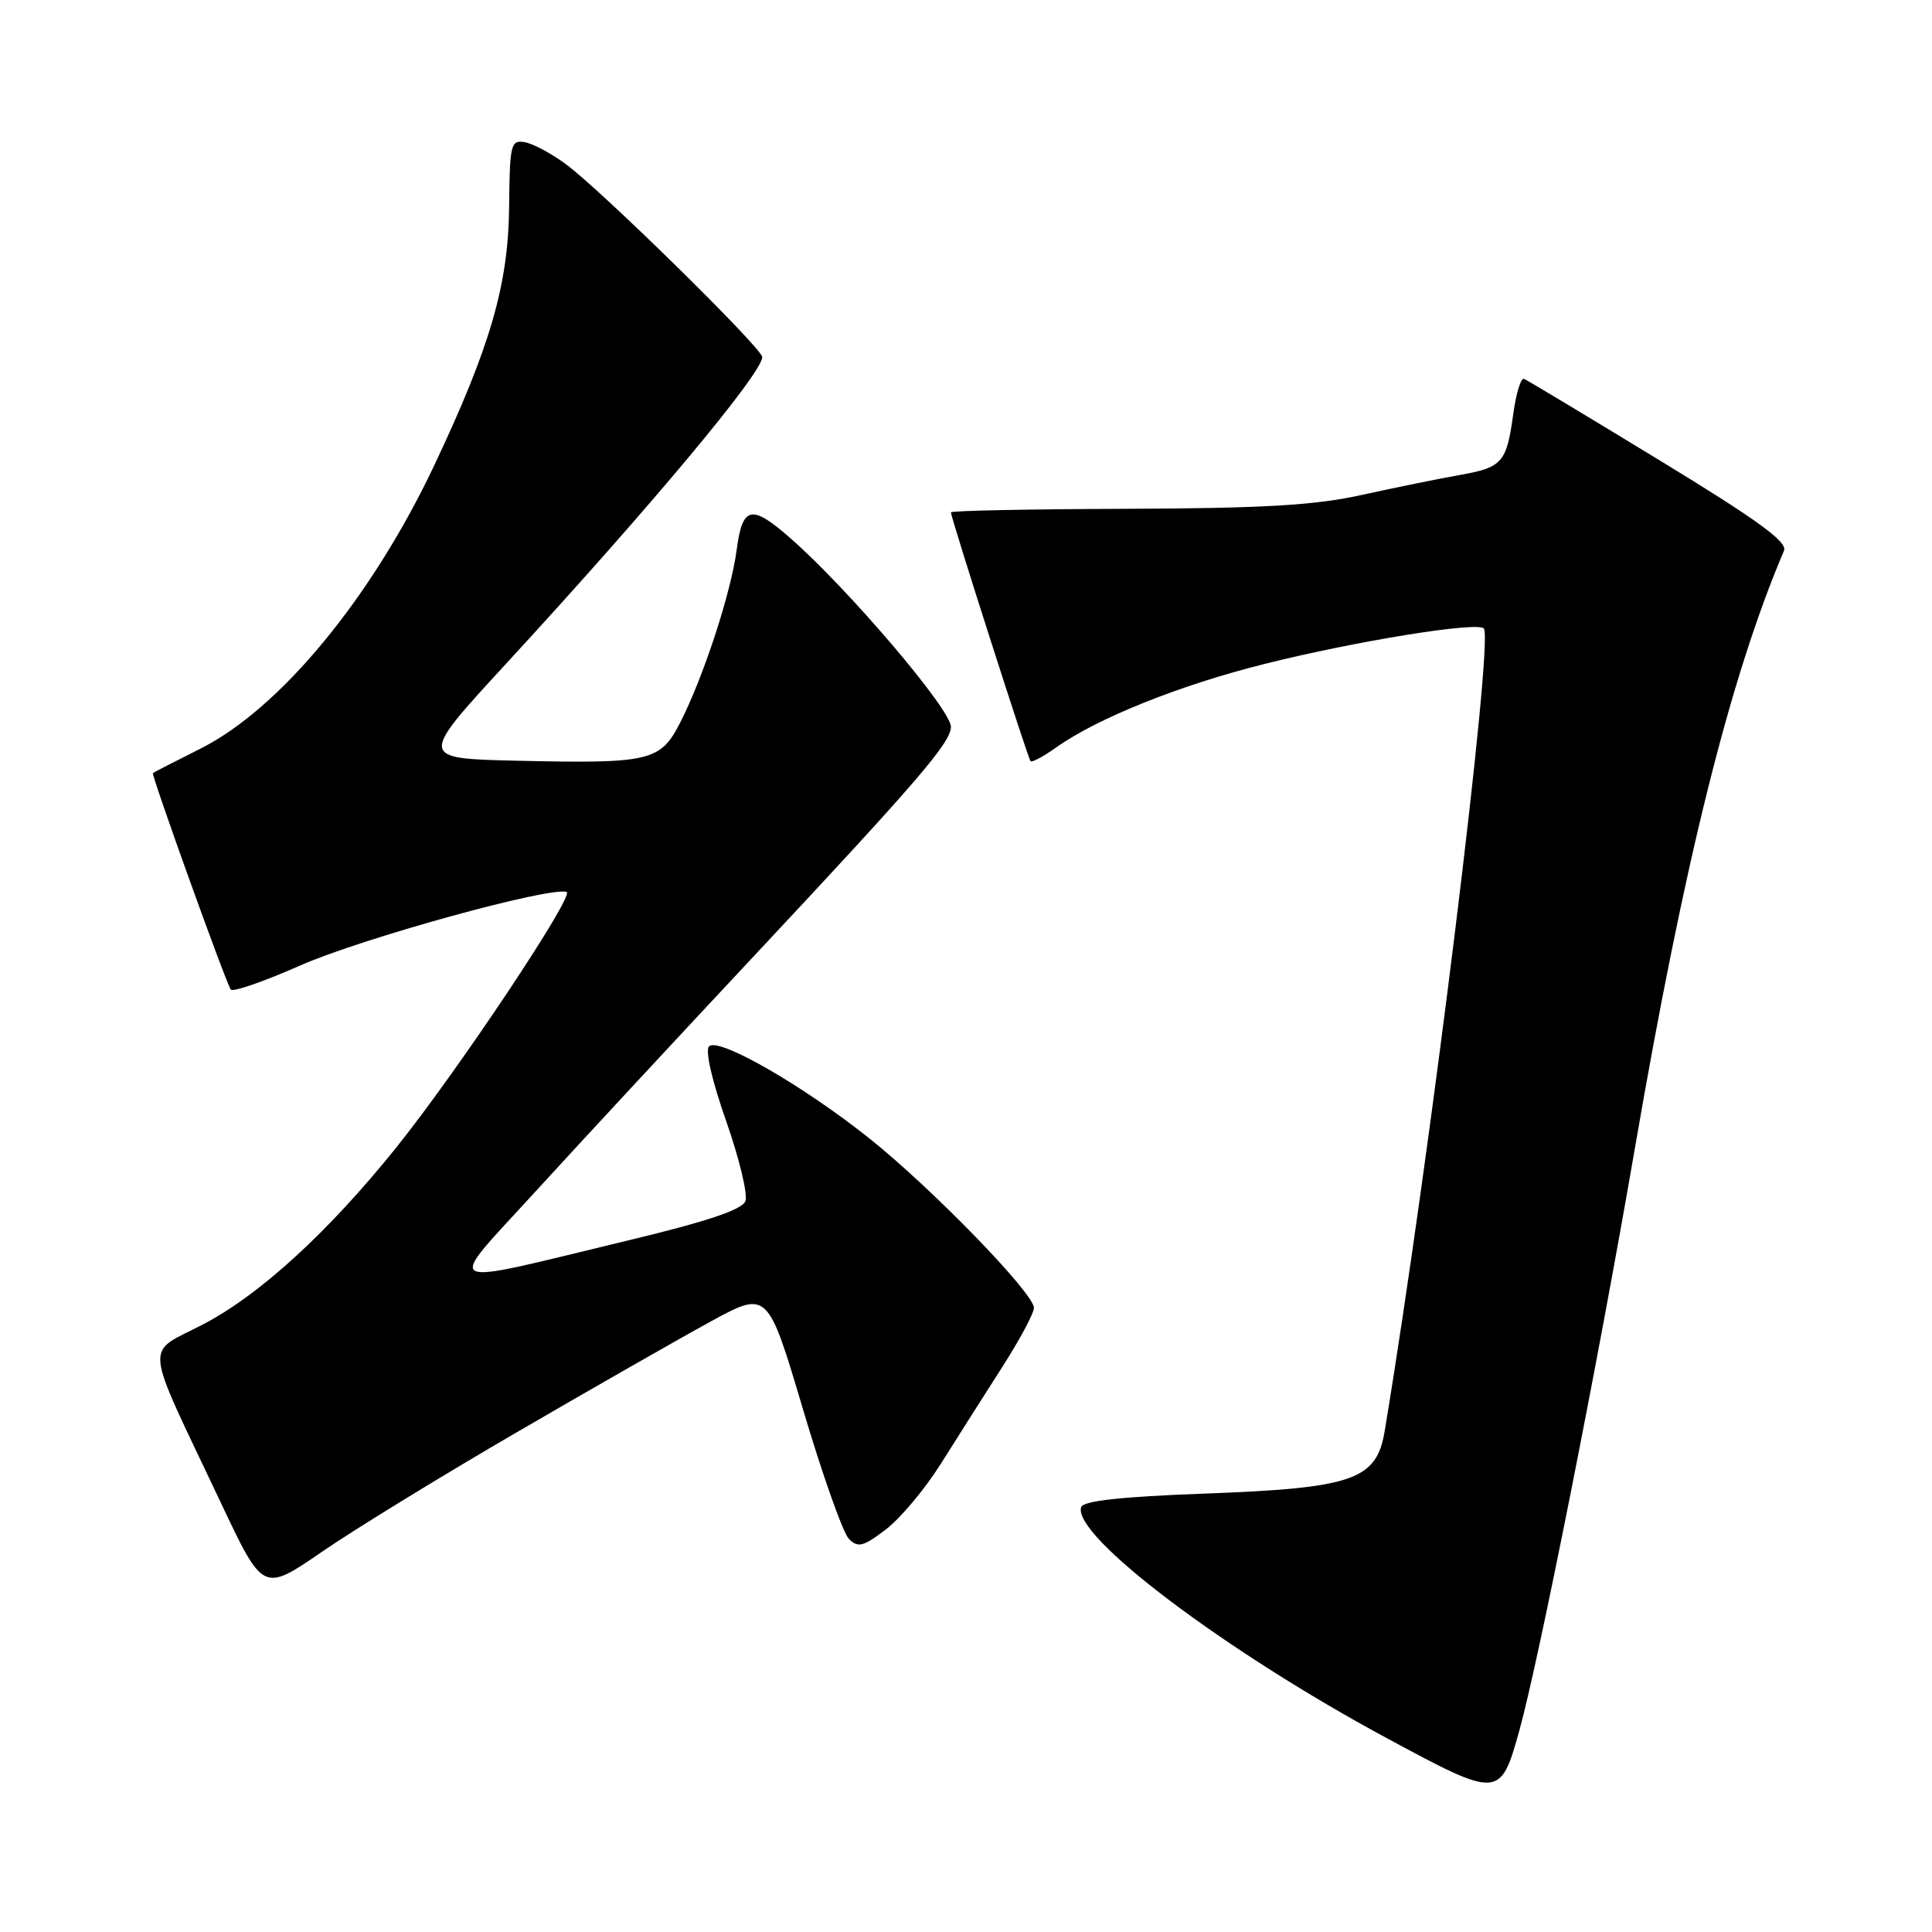 <?xml version="1.0" encoding="UTF-8" standalone="no"?>
<!DOCTYPE svg PUBLIC "-//W3C//DTD SVG 1.1//EN" "http://www.w3.org/Graphics/SVG/1.1/DTD/svg11.dtd" >
<svg xmlns="http://www.w3.org/2000/svg" xmlns:xlink="http://www.w3.org/1999/xlink" version="1.1" viewBox="0 0 256 256">
 <g >
 <path fill="currentColor"
d=" M 201.34 229.23 C 203.93 219.87 211.77 180.38 216.57 152.50 C 223.15 114.22 229.27 89.67 236.39 72.97 C 236.89 71.81 232.91 68.92 219.86 60.97 C 210.42 55.21 202.35 50.37 201.94 50.20 C 201.53 50.04 200.90 52.08 200.53 54.75 C 199.63 61.32 199.10 61.93 193.42 62.94 C 190.71 63.42 184.90 64.60 180.50 65.57 C 174.21 66.96 167.53 67.35 149.25 67.42 C 136.46 67.46 126.00 67.67 126.00 67.89 C 126.00 68.58 136.21 100.49 136.55 100.86 C 136.73 101.06 138.25 100.25 139.92 99.06 C 145.37 95.18 156.28 90.80 167.50 87.99 C 179.68 84.94 195.68 82.35 196.61 83.27 C 197.97 84.64 189.46 153.60 183.48 189.61 C 182.40 196.11 179.33 197.18 159.58 197.91 C 148.54 198.32 143.54 198.87 143.26 199.70 C 142.02 203.44 162.20 218.70 183.77 230.32 C 198.66 238.35 198.81 238.34 201.34 229.23 Z  M 68.50 189.77 C 78.40 184.01 89.92 177.43 94.11 175.14 C 101.72 170.98 101.72 170.98 106.40 186.74 C 108.97 195.41 111.71 203.13 112.48 203.91 C 113.69 205.12 114.38 204.95 117.39 202.65 C 119.31 201.19 122.60 197.26 124.69 193.92 C 126.79 190.58 130.41 184.87 132.75 181.22 C 135.09 177.58 137.00 174.01 137.00 173.30 C 137.00 171.37 123.54 157.51 115.24 150.88 C 106.40 143.83 95.21 137.39 93.95 138.65 C 93.42 139.18 94.34 143.21 96.22 148.55 C 97.96 153.50 99.11 158.28 98.77 159.16 C 98.33 160.29 93.70 161.85 83.32 164.34 C 57.65 170.52 58.85 171.14 70.93 157.91 C 76.66 151.63 89.77 137.50 100.07 126.50 C 121.73 103.35 126.00 98.38 126.00 96.30 C 126.00 93.99 112.31 77.93 104.66 71.25 C 99.54 66.78 98.38 67.05 97.61 72.88 C 96.86 78.55 93.21 89.71 90.14 95.72 C 87.51 100.89 86.16 101.20 68.50 100.80 C 55.50 100.50 55.50 100.50 67.01 88.00 C 86.15 67.22 101.00 49.45 101.00 47.31 C 101.00 46.16 79.74 25.27 75.00 21.77 C 73.08 20.34 70.61 19.03 69.52 18.84 C 67.68 18.52 67.54 19.11 67.46 27.50 C 67.35 37.71 64.97 45.94 57.56 61.62 C 49.26 79.19 37.11 93.91 26.56 99.20 C 23.23 100.87 20.39 102.33 20.26 102.44 C 20.02 102.65 29.80 129.87 30.57 131.11 C 30.81 131.50 34.94 130.07 39.76 127.94 C 47.95 124.33 72.86 117.45 75.08 118.19 C 76.22 118.57 60.53 142.09 52.42 152.16 C 43.49 163.26 34.50 171.49 27.05 175.41 C 19.07 179.60 18.82 177.02 29.32 199.24 C 34.87 210.98 34.87 210.98 42.69 205.60 C 46.98 202.65 58.60 195.52 68.50 189.77 Z "/>
</g>
</svg>